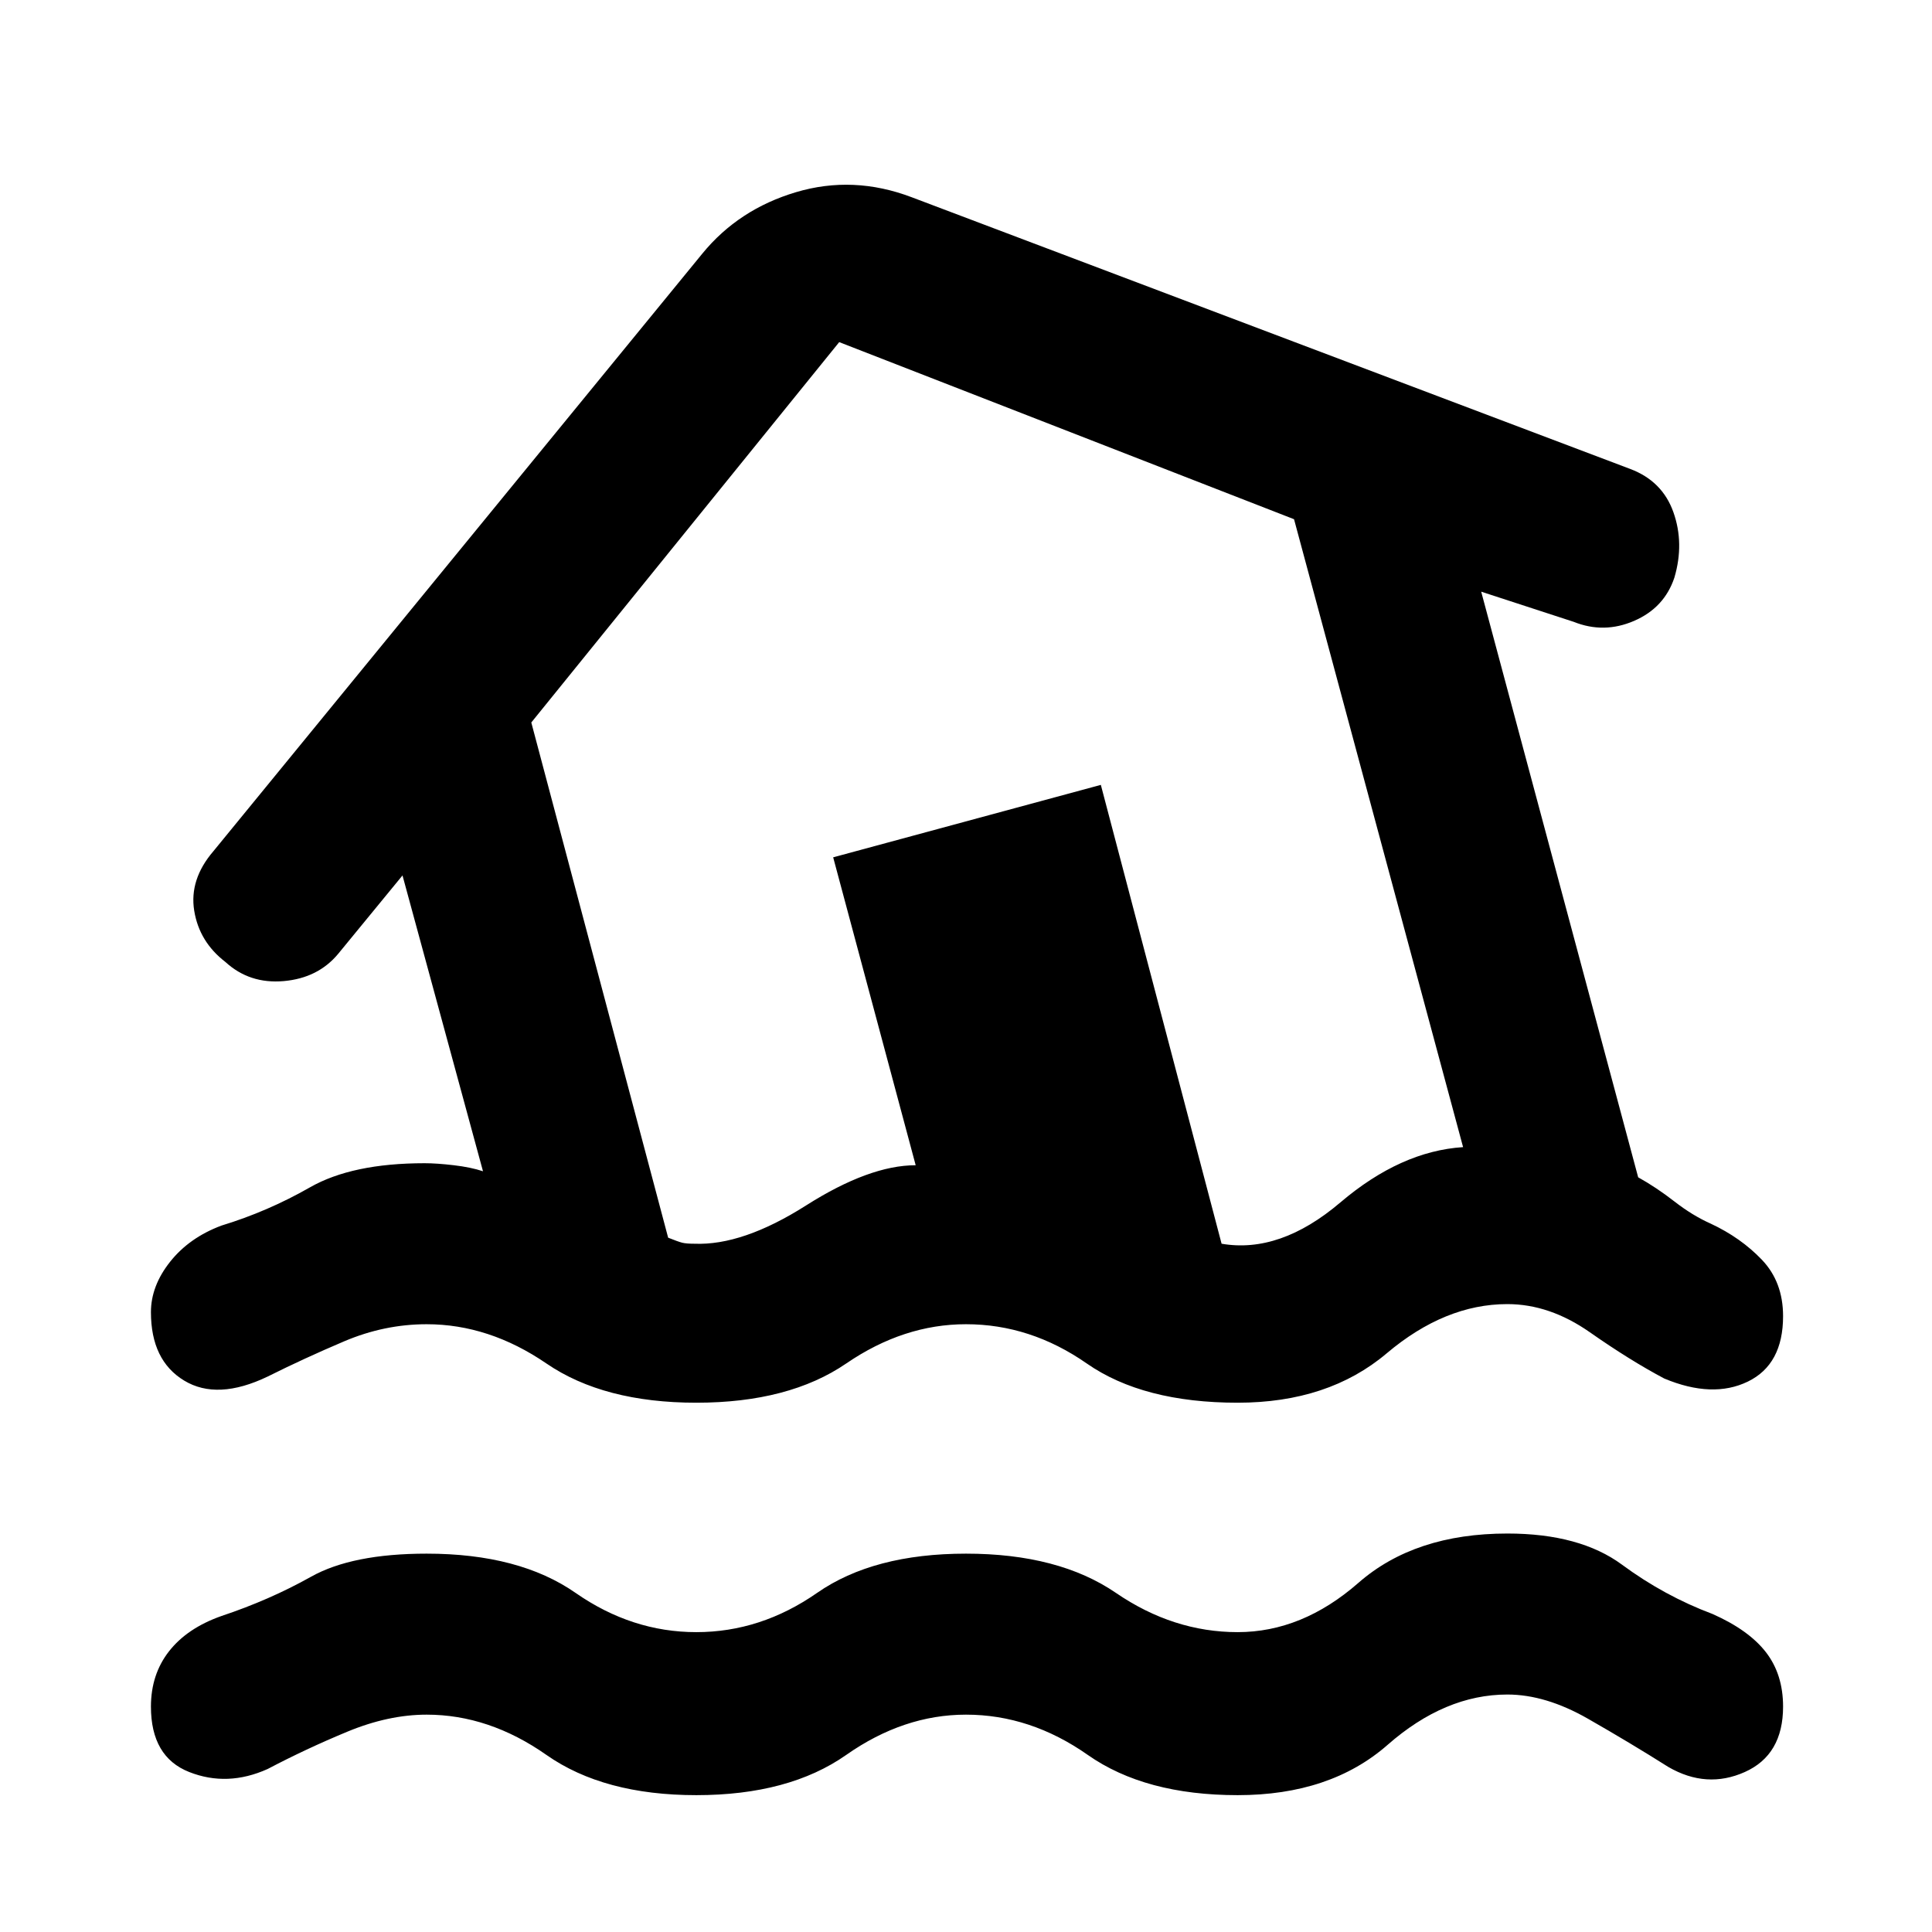 <svg xmlns="http://www.w3.org/2000/svg" height="48" width="48"><path d="M17.3 44.6q-2.3 0-3.725-1-1.425-1-2.975-1-.95 0-1.975.425-1.025.425-1.975.925-1 .45-1.95.075T3.75 42.4q0-.8.45-1.375t1.3-.875q1.2-.4 2.225-.975Q8.75 38.6 10.6 38.6q2.3 0 3.7.975 1.4.975 3 .975t3-.975q1.4-.975 3.7-.975 2.3 0 3.725.975 1.425.975 3.025.975 1.6 0 3-1.225t3.7-1.225q1.8 0 2.85.775t2.25 1.225q.9.4 1.325.95.425.55.425 1.35 0 1.2-.95 1.625-.95.425-1.9-.125-.95-.6-2-1.2t-2-.6q-1.55 0-2.975 1.25T30.75 44.6q-2.3 0-3.725-1-1.425-1-3.025-1-1.55 0-2.975 1t-3.725 1ZM6.65 34.2q-1.25.6-2.075.1-.825-.5-.825-1.7 0-.65.475-1.25t1.275-.9q1.15-.35 2.2-.95 1.05-.6 2.85-.6.3 0 .725.05t.725.15l-2-7.35-1.6 1.95q-.5.6-1.35.675-.85.075-1.45-.475-.65-.5-.775-1.275-.125-.775.475-1.475L17.45 6.3q.9-1.1 2.325-1.525Q21.2 4.35 22.65 4.9l17.85 6.75q.8.3 1.075 1.075.275.775.025 1.625-.25.75-1 1.075-.75.325-1.5.025l-2.3-.75 3.9 14.55q.45.25.9.6t.9.55q.75.35 1.275.9.525.55.525 1.4 0 1.2-.875 1.625-.875.425-2.075-.075-.85-.45-1.85-1.15t-2.05-.7q-1.55 0-3 1.225t-3.7 1.225q-2.35 0-3.75-.975t-3-.975q-1.55 0-2.975.975t-3.725.975q-2.3 0-3.725-.975Q12.15 32.9 10.6 32.9q-1.05 0-2.05.425-1 .425-1.9.875Zm10.6-3.3q1.2.05 2.775-.95t2.725-1L20.7 21.3l6.65-1.8 3 11.4q1.45.25 2.95-1.025 1.5-1.275 3.05-1.375l-4.2-15.6-11.3-4.4-7.65 9.45 3.4 12.8q.25.1.35.125.1.025.3.025Zm7.5-11.05Z"/></svg>